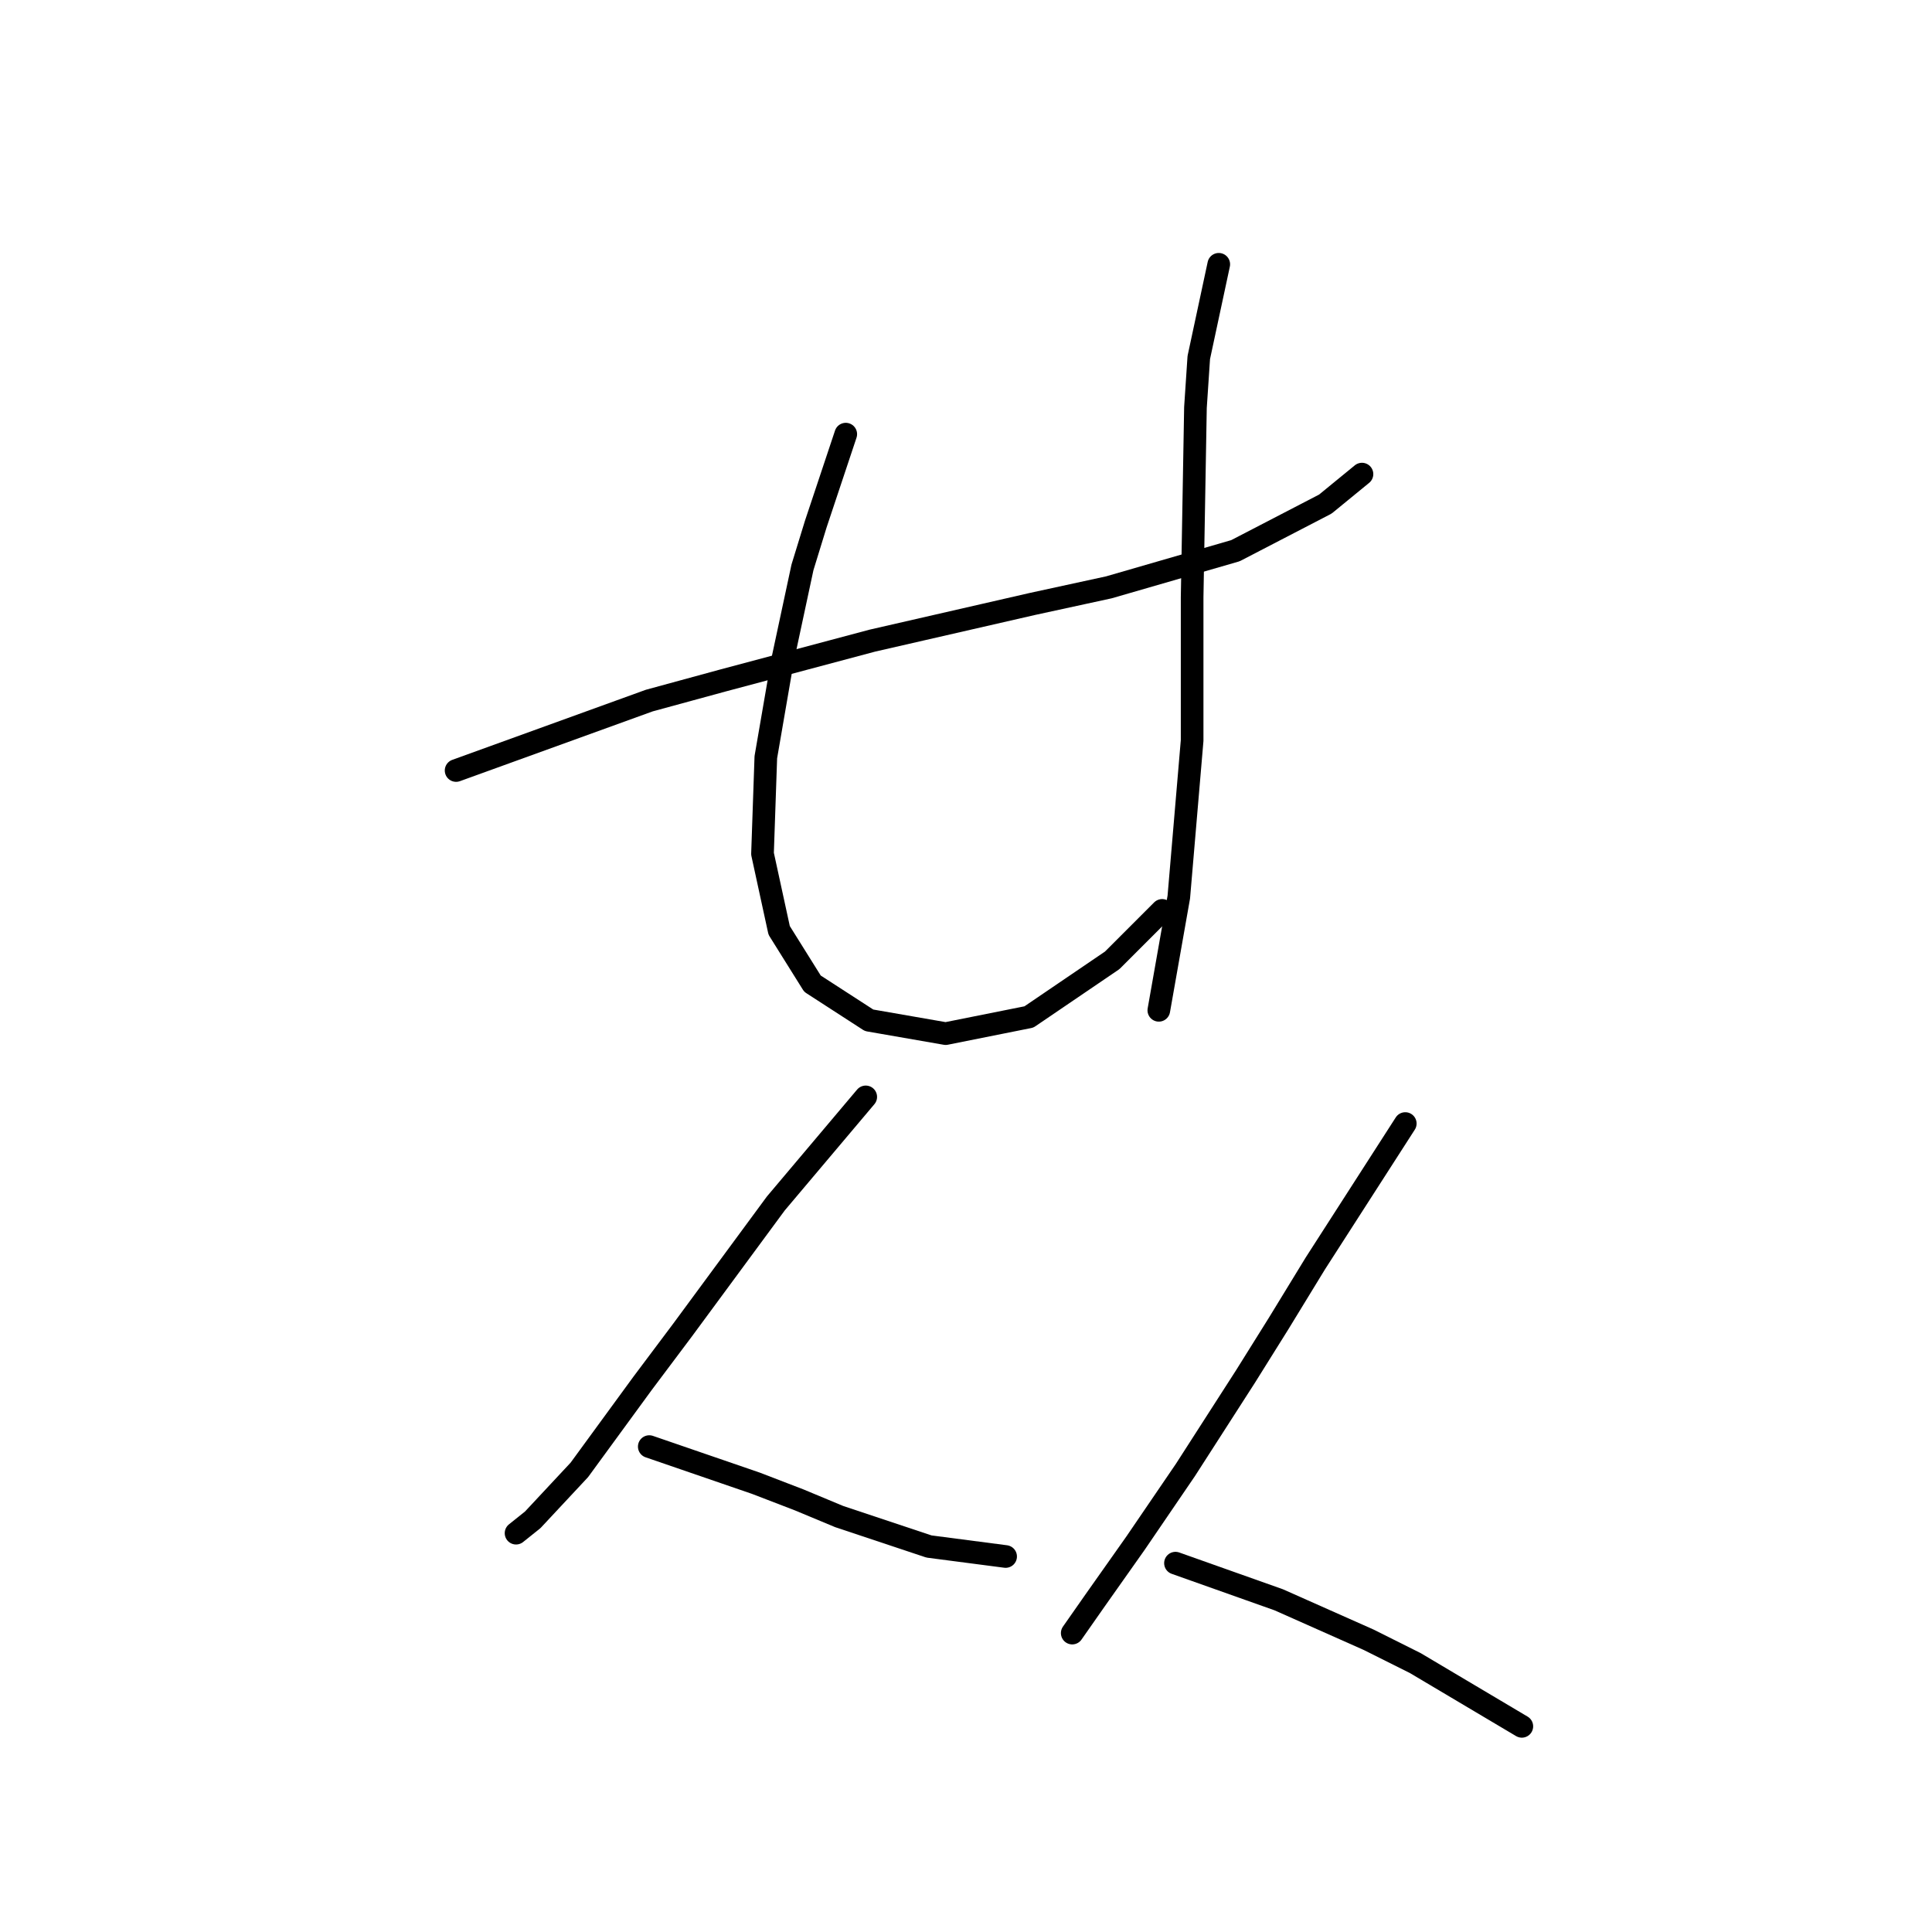 <?xml version="1.0" standalone="no"?>
    <svg width="256" height="256" xmlns="http://www.w3.org/2000/svg" version="1.1">
    <polyline stroke="black" stroke-width="3" stroke-linecap="round" fill="transparent" stroke-linejoin="round" points="60.436 102.097 86.031 92.83 95.74 90.182 115.598 84.886 136.78 80.032 146.93 77.826 163.7 72.971 175.615 66.793 180.469 62.821 180.469 62.821 " />
        <polyline stroke="black" stroke-width="3" stroke-linecap="round" fill="transparent" stroke-linejoin="round" points="112.068 57.526 108.096 69.441 106.331 75.178 105.007 81.356 103.683 87.534 101.476 100.332 101.035 113.13 103.242 123.279 107.655 130.34 115.157 135.194 125.307 136.96 136.339 134.753 147.372 127.251 153.991 120.632 153.991 120.632 " />
        <polyline stroke="black" stroke-width="3" stroke-linecap="round" fill="transparent" stroke-linejoin="round" points="161.493 35.02 158.845 47.376 158.404 53.995 157.963 79.15 157.963 98.125 156.198 118.866 153.55 133.871 153.55 133.871 " />
        <polyline stroke="black" stroke-width="3" stroke-linecap="round" fill="transparent" stroke-linejoin="round" points="114.715 145.344 102.8 159.466 96.622 167.851 90.444 176.235 85.148 183.296 76.764 194.77 70.586 201.389 68.379 203.154 68.379 203.154 " />
        <polyline stroke="black" stroke-width="3" stroke-linecap="round" fill="transparent" stroke-linejoin="round" points="86.031 191.681 100.153 196.535 105.889 198.741 111.185 200.948 123.1 204.92 133.25 206.244 133.25 206.244 " />
        <polyline stroke="black" stroke-width="3" stroke-linecap="round" fill="transparent" stroke-linejoin="round" points="186.206 148.875 174.291 167.409 169.436 175.353 165.023 182.413 157.08 194.77 150.461 204.478 145.165 211.98 142.076 216.393 142.076 216.393 " />
        <polyline stroke="black" stroke-width="3" stroke-linecap="round" fill="transparent" stroke-linejoin="round" points="155.756 207.126 169.436 211.98 181.352 217.276 187.53 220.365 201.651 228.75 201.651 228.75 " />
        </svg>